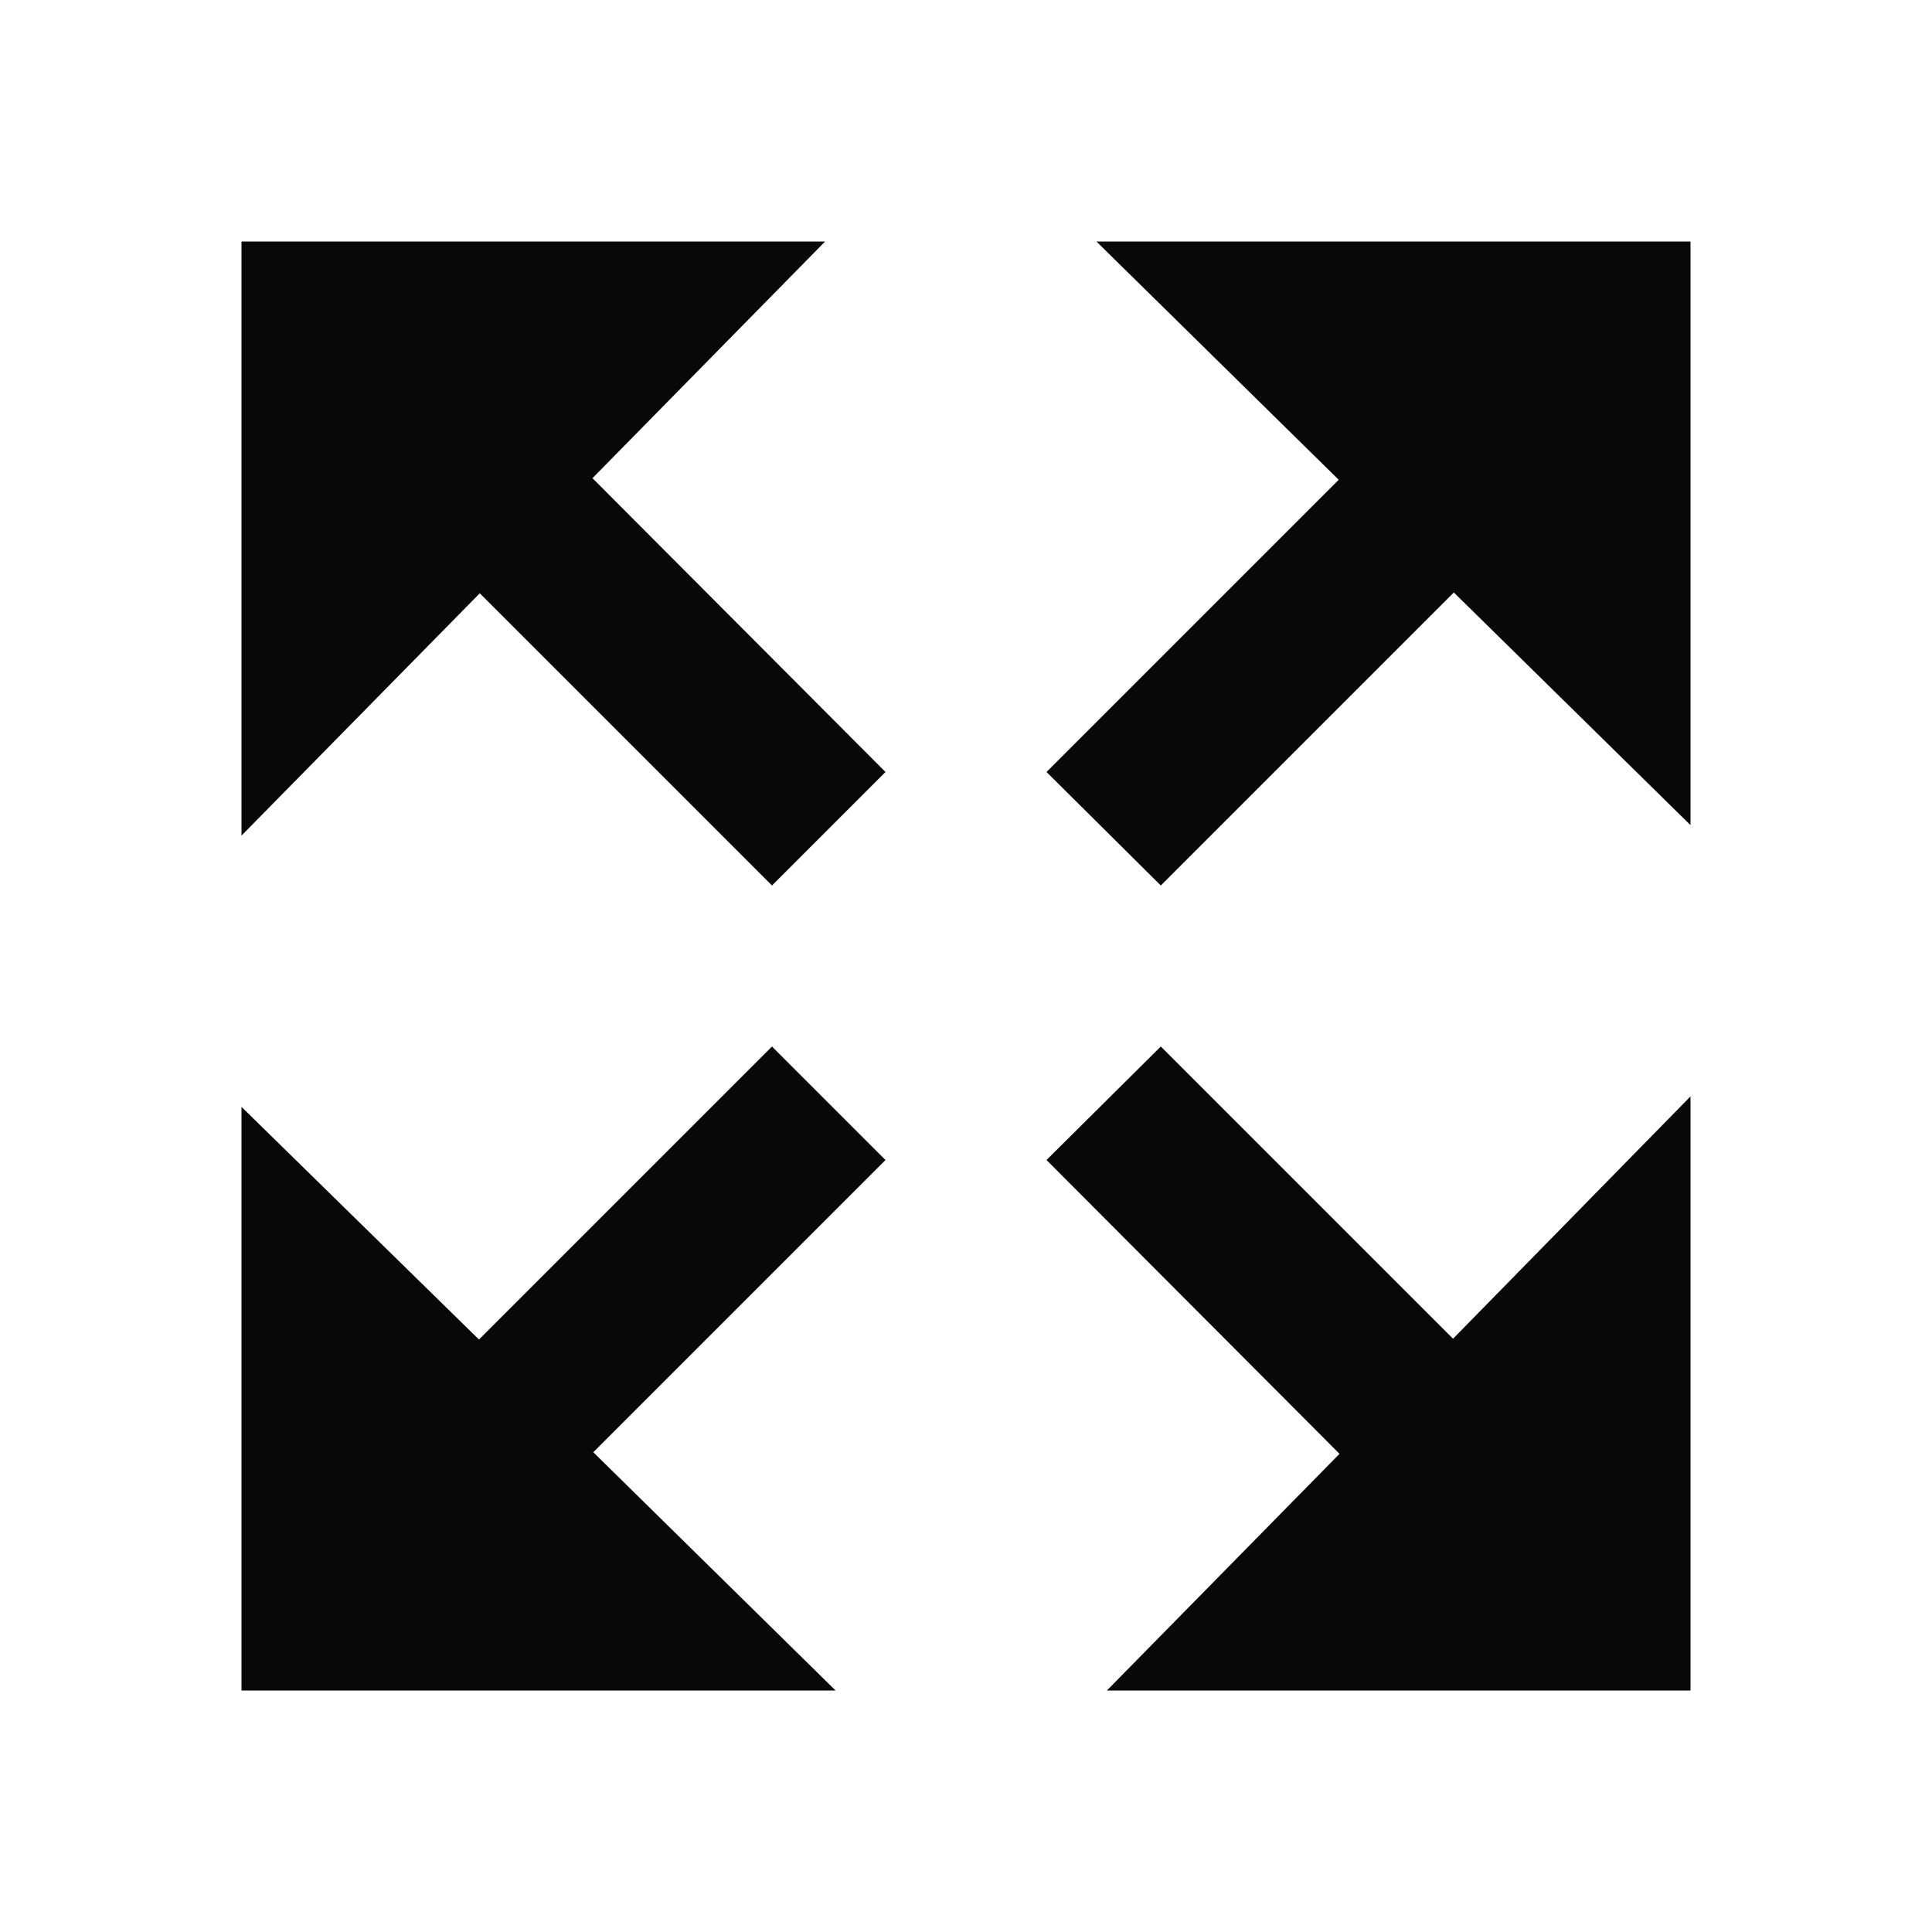 <svg id="EXPORT" xmlns="http://www.w3.org/2000/svg" width="24" height="24" viewBox="0 0 24 24"><defs><style>.cls-1{fill:#080808;fill-rule:evenodd;}</style></defs><title>fullscreen_expand</title><polygon class="cls-1" points="13.62 3 16.63 5.96 13 9.59 14.42 11 18.06 7.36 21 10.25 21 3 13.62 3"/><polygon class="cls-1" points="9.59 13 5.95 16.64 3 13.75 3 21 10.38 21 7.37 18.04 11 14.41 9.59 13"/><polygon class="cls-1" points="14.42 13 13 14.41 16.64 18.06 13.75 21 21 21 21 13.62 18.05 16.63 14.42 13"/><polygon class="cls-1" points="10.25 3 3 3 3 10.38 5.96 7.37 9.59 11 11 9.59 7.36 5.94 10.25 3"/></svg>